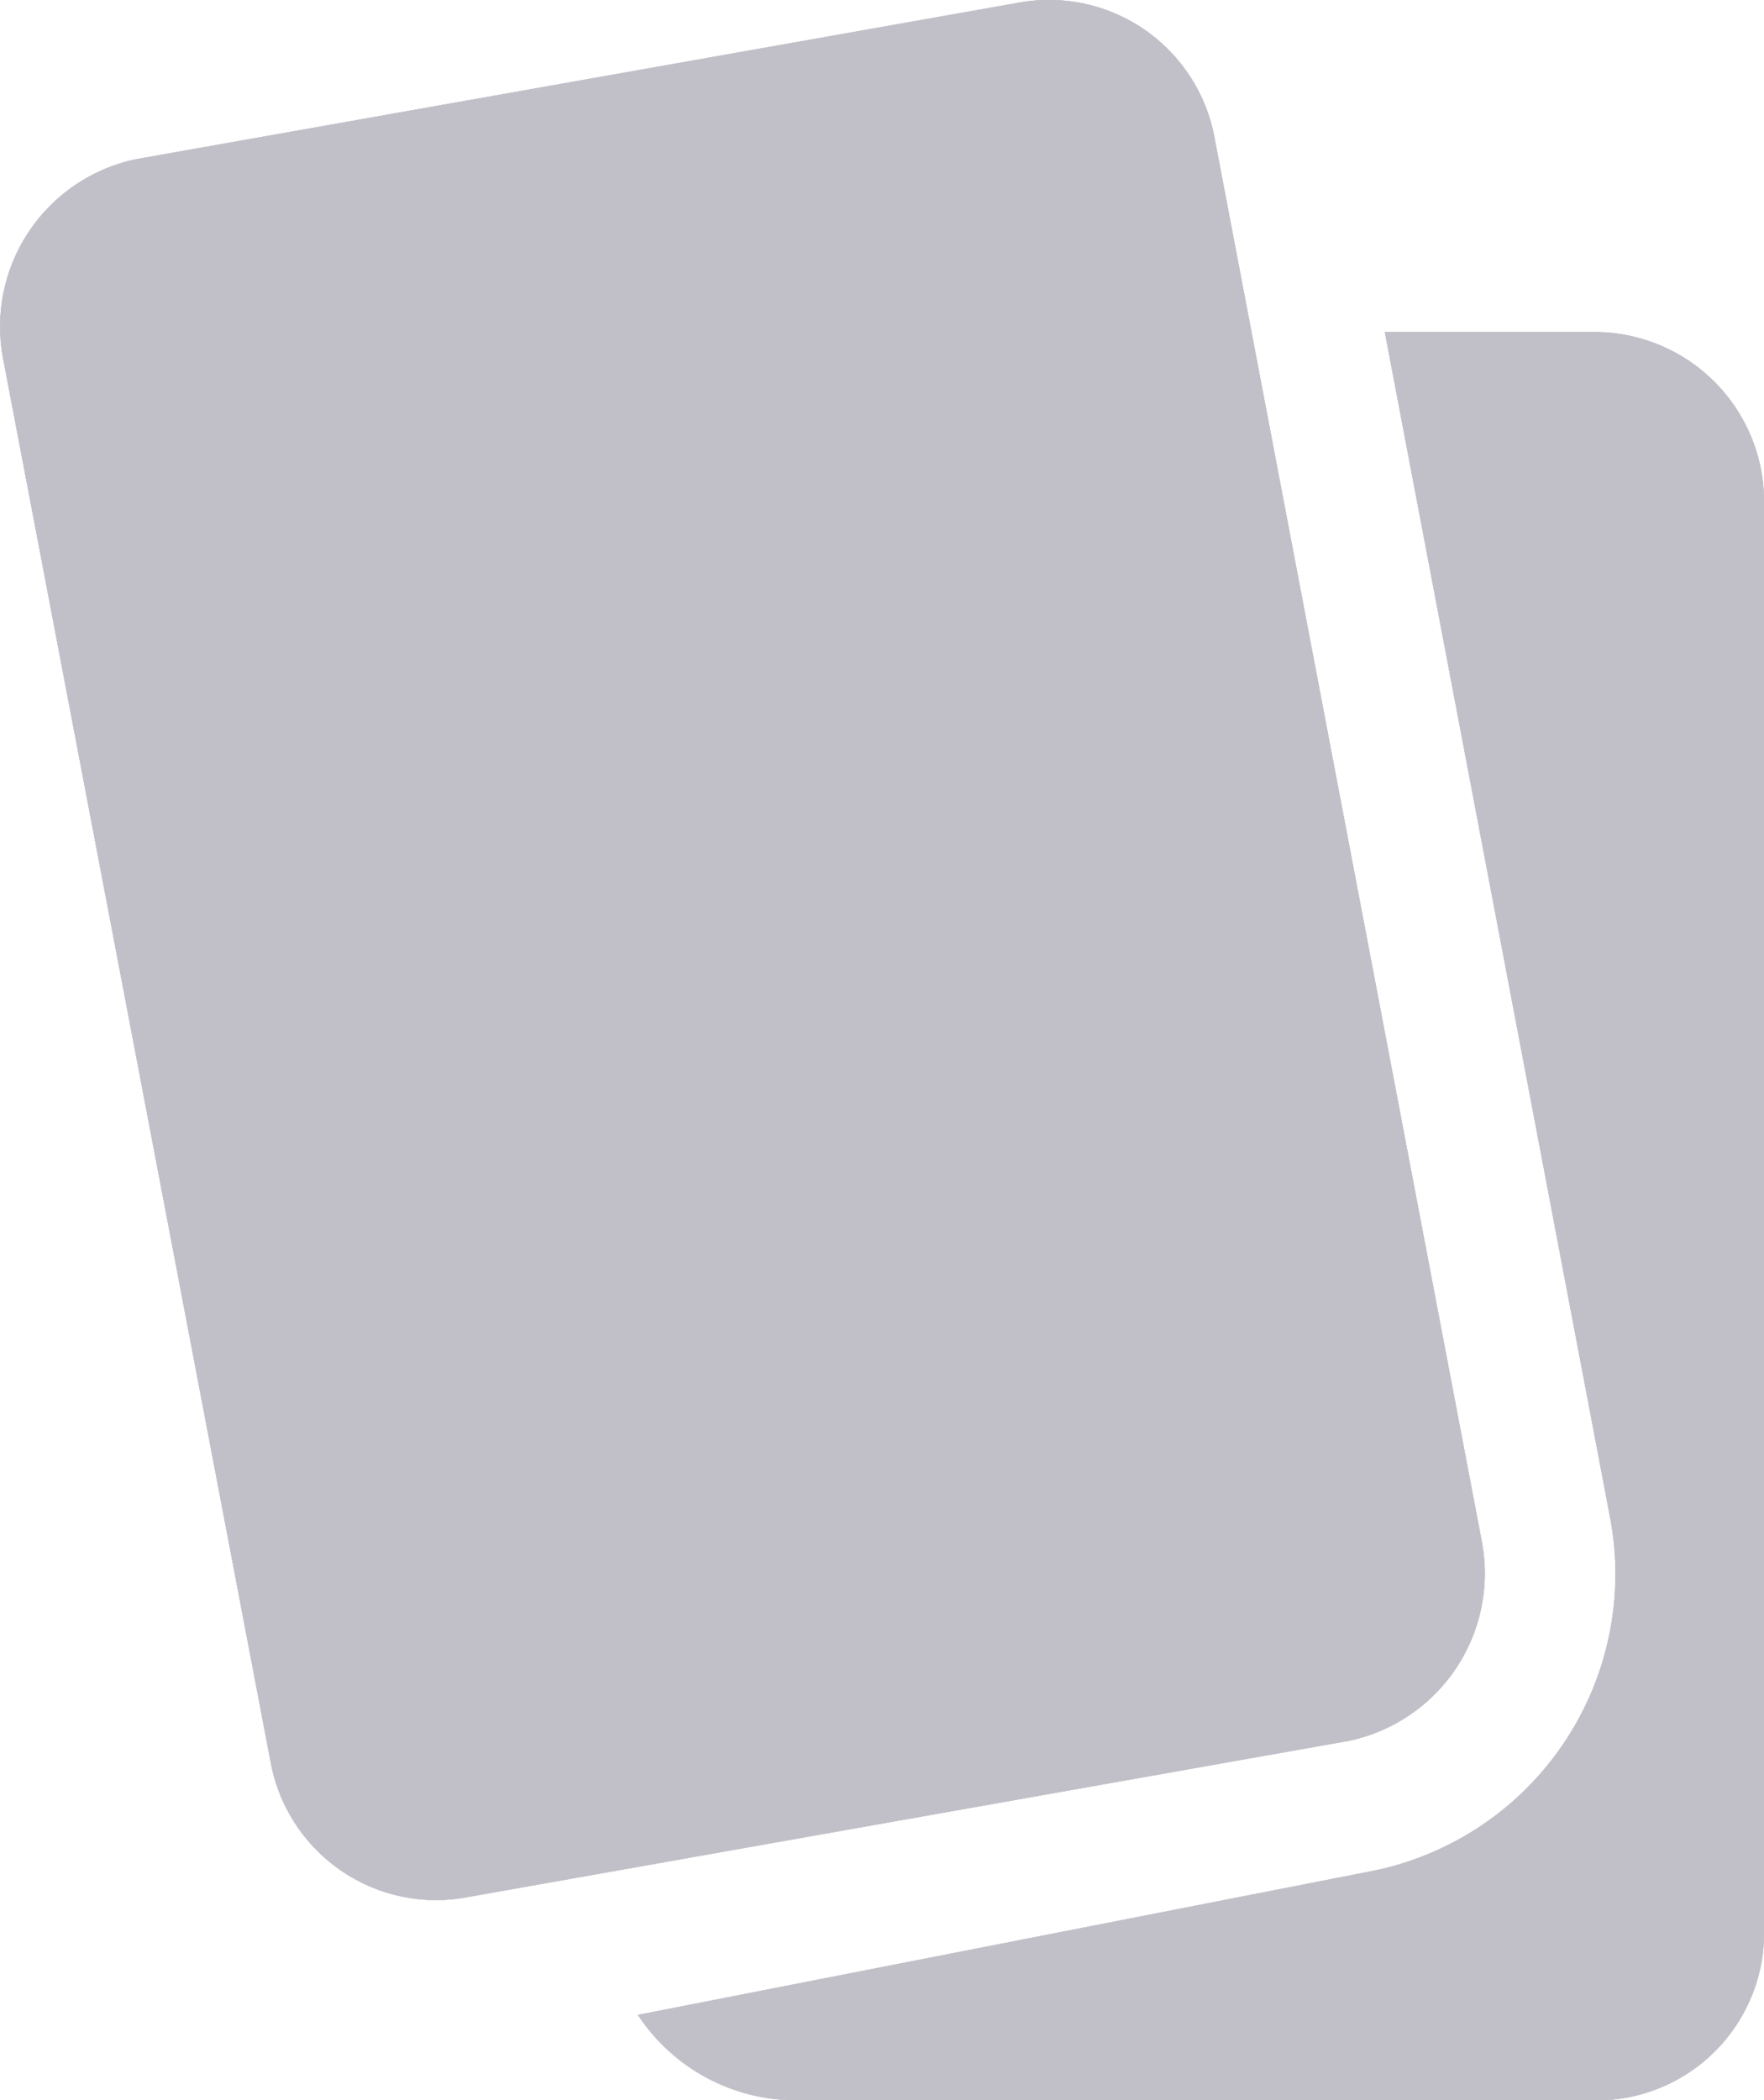 <svg xmlns="http://www.w3.org/2000/svg" xmlns:xlink="http://www.w3.org/1999/xlink" width="19.999" height="23.81" viewBox="0 0 19.999 23.81">
  <defs>
    <clipPath id="clip-path">
      <path id="Discover" d="M9.032,23.81a2.147,2.147,0,0,1-1.8-.968l8.341-1.634a3.435,3.435,0,0,0,2.679-4.016L15.7,3.764h2.4A1.924,1.924,0,0,1,20,5.689V21.9a1.9,1.9,0,0,1-1.9,1.911H9.032ZM4.944,21.541A1.91,1.91,0,0,1,3.069,19.98L.035,4.064A1.939,1.939,0,0,1,1.541,1.805l10-1.773a1.908,1.908,0,0,1,2.228,1.528L16.8,17.477a1.94,1.94,0,0,1-1.507,2.258l-10,1.773A1.926,1.926,0,0,1,4.944,21.541Z" transform="translate(5 3)" fill="#9b9b9b"/>
    </clipPath>
  </defs>
  <g transform="translate(-5 -3)">
    <path id="Discover-2" data-name="Discover" d="M9.032,23.81a2.147,2.147,0,0,1-1.8-.968l8.341-1.634a3.435,3.435,0,0,0,2.679-4.016L15.7,3.764h2.4A1.924,1.924,0,0,1,20,5.689V21.9a1.9,1.9,0,0,1-1.9,1.911H9.032ZM4.944,21.541A1.91,1.91,0,0,1,3.069,19.98L.035,4.064A1.939,1.939,0,0,1,1.541,1.805l10-1.773a1.908,1.908,0,0,1,2.228,1.528L16.8,17.477a1.94,1.94,0,0,1-1.507,2.258l-10,1.773A1.926,1.926,0,0,1,4.944,21.541Z" transform="translate(5 3)" fill="#9b9b9b"/>
    <g clip-path="url(#clip-path)">
      <g id="color_primary" data-name="color/primary">
        <rect id="color_Title-text-light-gray" data-name="color/Title-text-light-gray" width="30" height="30" fill="#dad9e2"/>
        <rect id="color_Title-text-light-gray-2" data-name="color/Title-text-light-gray" width="30" height="30" fill="#c1c0c9"/>
      </g>
    </g>
  </g>
</svg>
